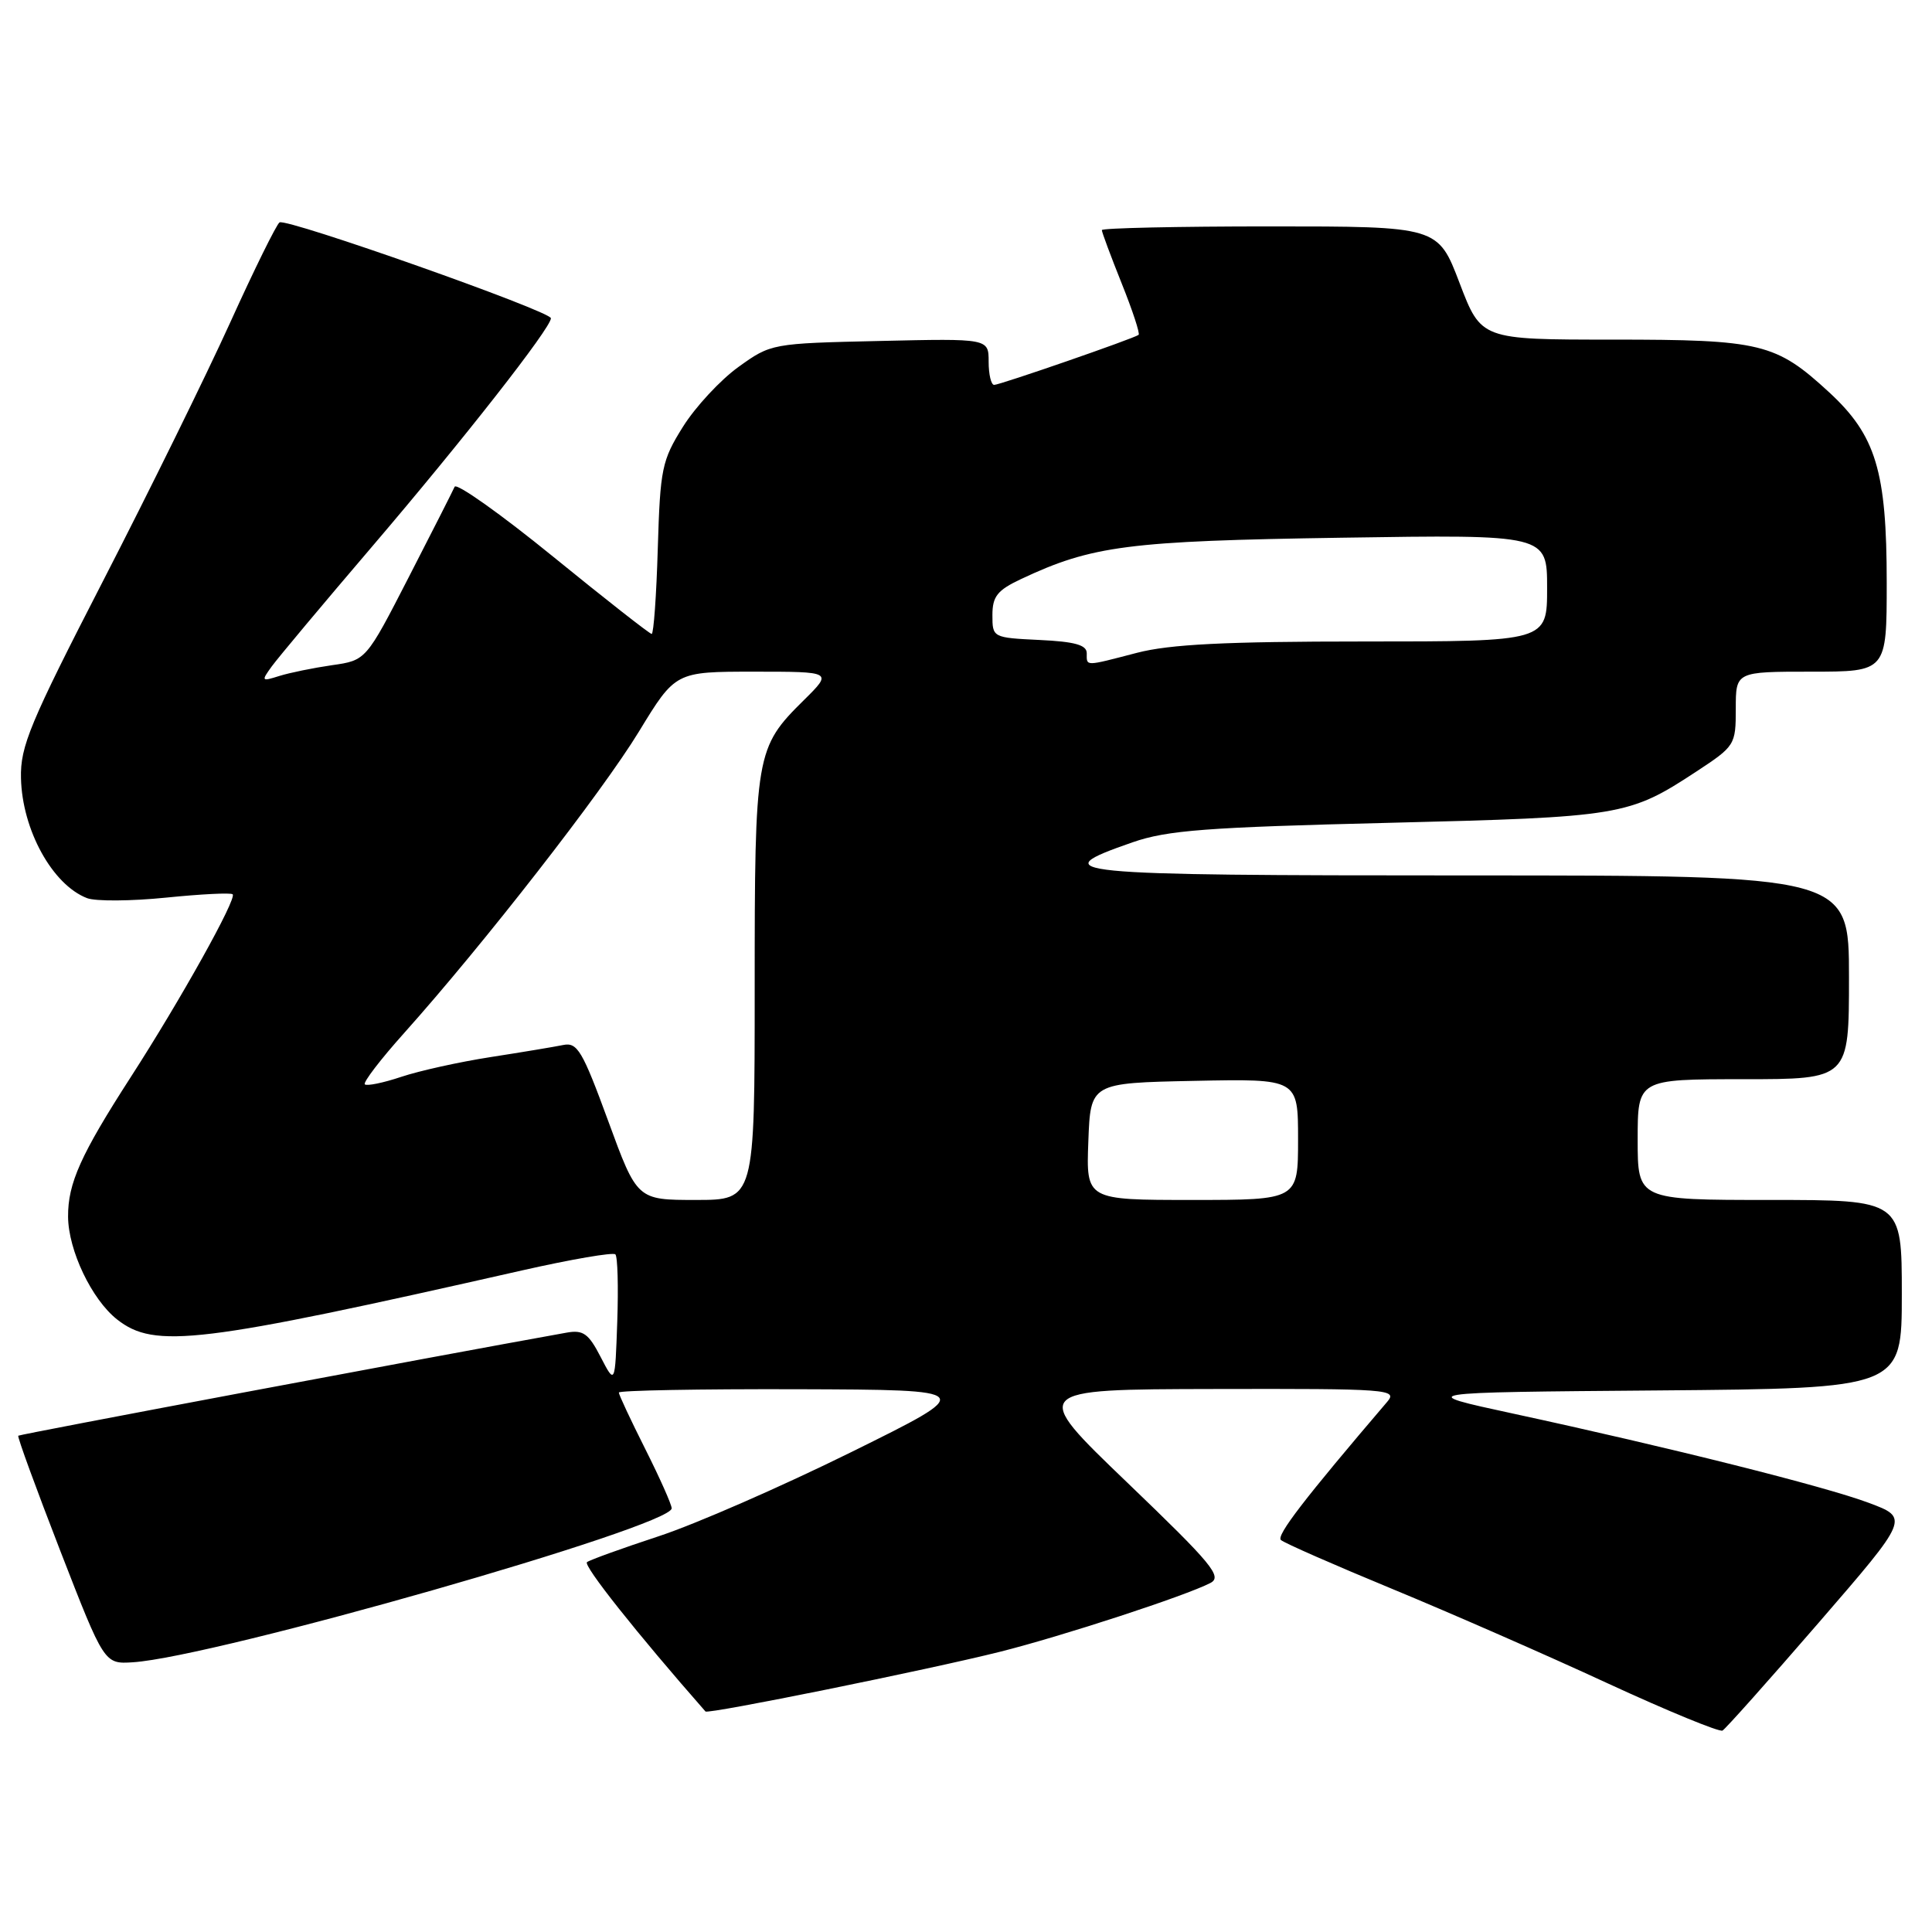 <?xml version="1.0" encoding="UTF-8" standalone="no"?>
<!DOCTYPE svg PUBLIC "-//W3C//DTD SVG 1.1//EN" "http://www.w3.org/Graphics/SVG/1.1/DTD/svg11.dtd" >
<svg xmlns="http://www.w3.org/2000/svg" xmlns:xlink="http://www.w3.org/1999/xlink" version="1.1" viewBox="0 0 256 256">
 <g >
 <path fill="currentColor"
d=" M 240.99 215.01 C 252.99 201.14 252.99 201.14 247.61 199.13 C 241.79 196.95 221.26 191.80 200.50 187.31 C 187.50 184.50 187.50 184.50 219.75 184.24 C 252.00 183.97 252.00 183.97 252.00 171.49 C 252.00 159.00 252.00 159.00 234.50 159.00 C 217.00 159.00 217.00 159.00 217.00 151.00 C 217.00 143.00 217.00 143.00 231.00 143.00 C 245.00 143.00 245.00 143.00 245.00 129.50 C 245.00 116.00 245.00 116.00 194.42 116.00 C 140.64 116.00 138.15 115.75 150.07 111.61 C 154.67 110.01 159.88 109.62 184.00 109.03 C 214.83 108.27 215.82 108.11 224.75 102.25 C 229.90 98.87 230.00 98.71 230.00 93.90 C 230.00 89.00 230.00 89.00 240.00 89.00 C 250.00 89.00 250.00 89.00 250.00 77.18 C 250.00 62.42 248.57 57.70 242.37 51.98 C 235.30 45.47 233.38 45.00 213.66 45.00 C 196.26 45.00 196.26 45.00 193.40 37.50 C 190.54 30.00 190.54 30.00 168.27 30.00 C 156.02 30.00 146.00 30.22 146.00 30.49 C 146.00 30.76 147.18 33.93 148.62 37.53 C 150.07 41.14 151.08 44.21 150.87 44.37 C 150.23 44.86 132.50 51.00 131.73 51.00 C 131.33 51.00 131.00 49.62 131.00 47.93 C 131.00 44.85 131.00 44.85 116.59 45.18 C 102.27 45.50 102.16 45.52 97.84 48.63 C 95.45 50.35 92.15 53.91 90.50 56.54 C 87.70 61.01 87.48 62.09 87.16 72.67 C 86.98 78.90 86.61 84.00 86.35 84.00 C 86.09 84.00 80.21 79.39 73.28 73.75 C 66.35 68.11 60.48 63.95 60.24 64.50 C 60.00 65.05 57.26 70.45 54.15 76.50 C 48.50 87.50 48.50 87.50 44.00 88.14 C 41.52 88.50 38.38 89.14 37.01 89.57 C 34.64 90.32 34.59 90.26 36.01 88.30 C 36.83 87.17 42.83 80.00 49.35 72.37 C 61.40 58.26 73.00 43.45 73.00 42.17 C 73.00 41.24 38.00 28.88 37.04 29.47 C 36.64 29.73 33.70 35.68 30.51 42.72 C 27.32 49.75 19.75 65.14 13.69 76.91 C 3.96 95.83 2.68 98.89 2.78 103.10 C 2.93 109.96 6.95 117.25 11.54 119.01 C 12.66 119.44 17.37 119.41 22.00 118.94 C 26.64 118.47 30.61 118.27 30.83 118.50 C 31.41 119.07 23.91 132.52 17.32 142.73 C 10.70 153.00 8.99 156.80 9.02 161.22 C 9.05 165.68 12.16 172.19 15.51 174.83 C 20.50 178.76 26.31 178.05 69.25 168.32 C 75.71 166.86 81.24 165.91 81.54 166.21 C 81.84 166.51 81.95 170.52 81.79 175.13 C 81.50 183.50 81.50 183.50 79.59 179.81 C 77.99 176.70 77.27 176.19 75.09 176.58 C 57.23 179.78 2.62 190.05 2.42 190.24 C 2.28 190.39 4.79 197.25 7.99 205.50 C 13.82 220.50 13.82 220.50 17.61 220.26 C 28.46 219.56 89.00 202.27 89.00 199.86 C 89.00 199.36 87.42 195.82 85.50 192.00 C 83.58 188.18 82.00 184.81 82.00 184.52 C 82.00 184.24 92.69 184.04 105.75 184.08 C 129.50 184.16 129.50 184.16 112.78 192.42 C 103.59 196.96 92.11 201.98 87.28 203.56 C 82.45 205.15 78.18 206.69 77.78 206.99 C 77.23 207.41 84.39 216.43 93.48 226.78 C 93.82 227.17 122.97 221.26 132.50 218.87 C 140.74 216.80 157.06 211.47 160.37 209.76 C 162.01 208.92 160.65 207.28 149.37 196.45 C 136.50 184.10 136.50 184.10 160.90 184.05 C 184.05 184.00 185.23 184.09 183.81 185.75 C 172.86 198.57 169.08 203.47 169.73 204.06 C 170.15 204.45 176.80 207.37 184.50 210.55 C 192.20 213.73 205.03 219.35 213.00 223.04 C 220.97 226.72 227.84 229.54 228.24 229.31 C 228.65 229.08 234.39 222.64 240.99 215.01 Z  M 80.58 148.51 C 77.17 139.21 76.50 138.08 74.62 138.47 C 73.45 138.71 69.12 139.43 65.00 140.07 C 60.88 140.71 55.54 141.89 53.16 142.69 C 50.77 143.49 48.60 143.93 48.34 143.68 C 48.09 143.42 50.44 140.35 53.57 136.86 C 64.04 125.16 79.78 104.96 84.66 96.94 C 89.50 89.00 89.50 89.00 99.91 89.00 C 110.33 89.00 110.33 89.00 106.54 92.75 C 100.12 99.09 100.00 99.80 100.00 130.97 C 100.00 159.00 100.00 159.00 92.21 159.00 C 84.42 159.00 84.42 159.00 80.58 148.51 Z  M 144.21 151.25 C 144.50 143.50 144.50 143.50 158.25 143.22 C 172.00 142.94 172.00 142.94 172.00 150.97 C 172.00 159.00 172.00 159.00 157.96 159.00 C 143.92 159.00 143.92 159.00 144.21 151.25 Z  M 144.00 86.55 C 144.00 85.46 142.41 85.02 137.75 84.80 C 131.54 84.50 131.50 84.48 131.50 81.51 C 131.50 79.03 132.15 78.21 135.27 76.74 C 144.71 72.29 149.48 71.68 177.75 71.25 C 205.00 70.83 205.00 70.83 205.00 77.92 C 205.00 85.00 205.00 85.00 180.71 85.00 C 162.35 85.00 155.02 85.37 150.66 86.50 C 143.66 88.32 144.00 88.32 144.00 86.55 Z "/>
</g>
</svg>